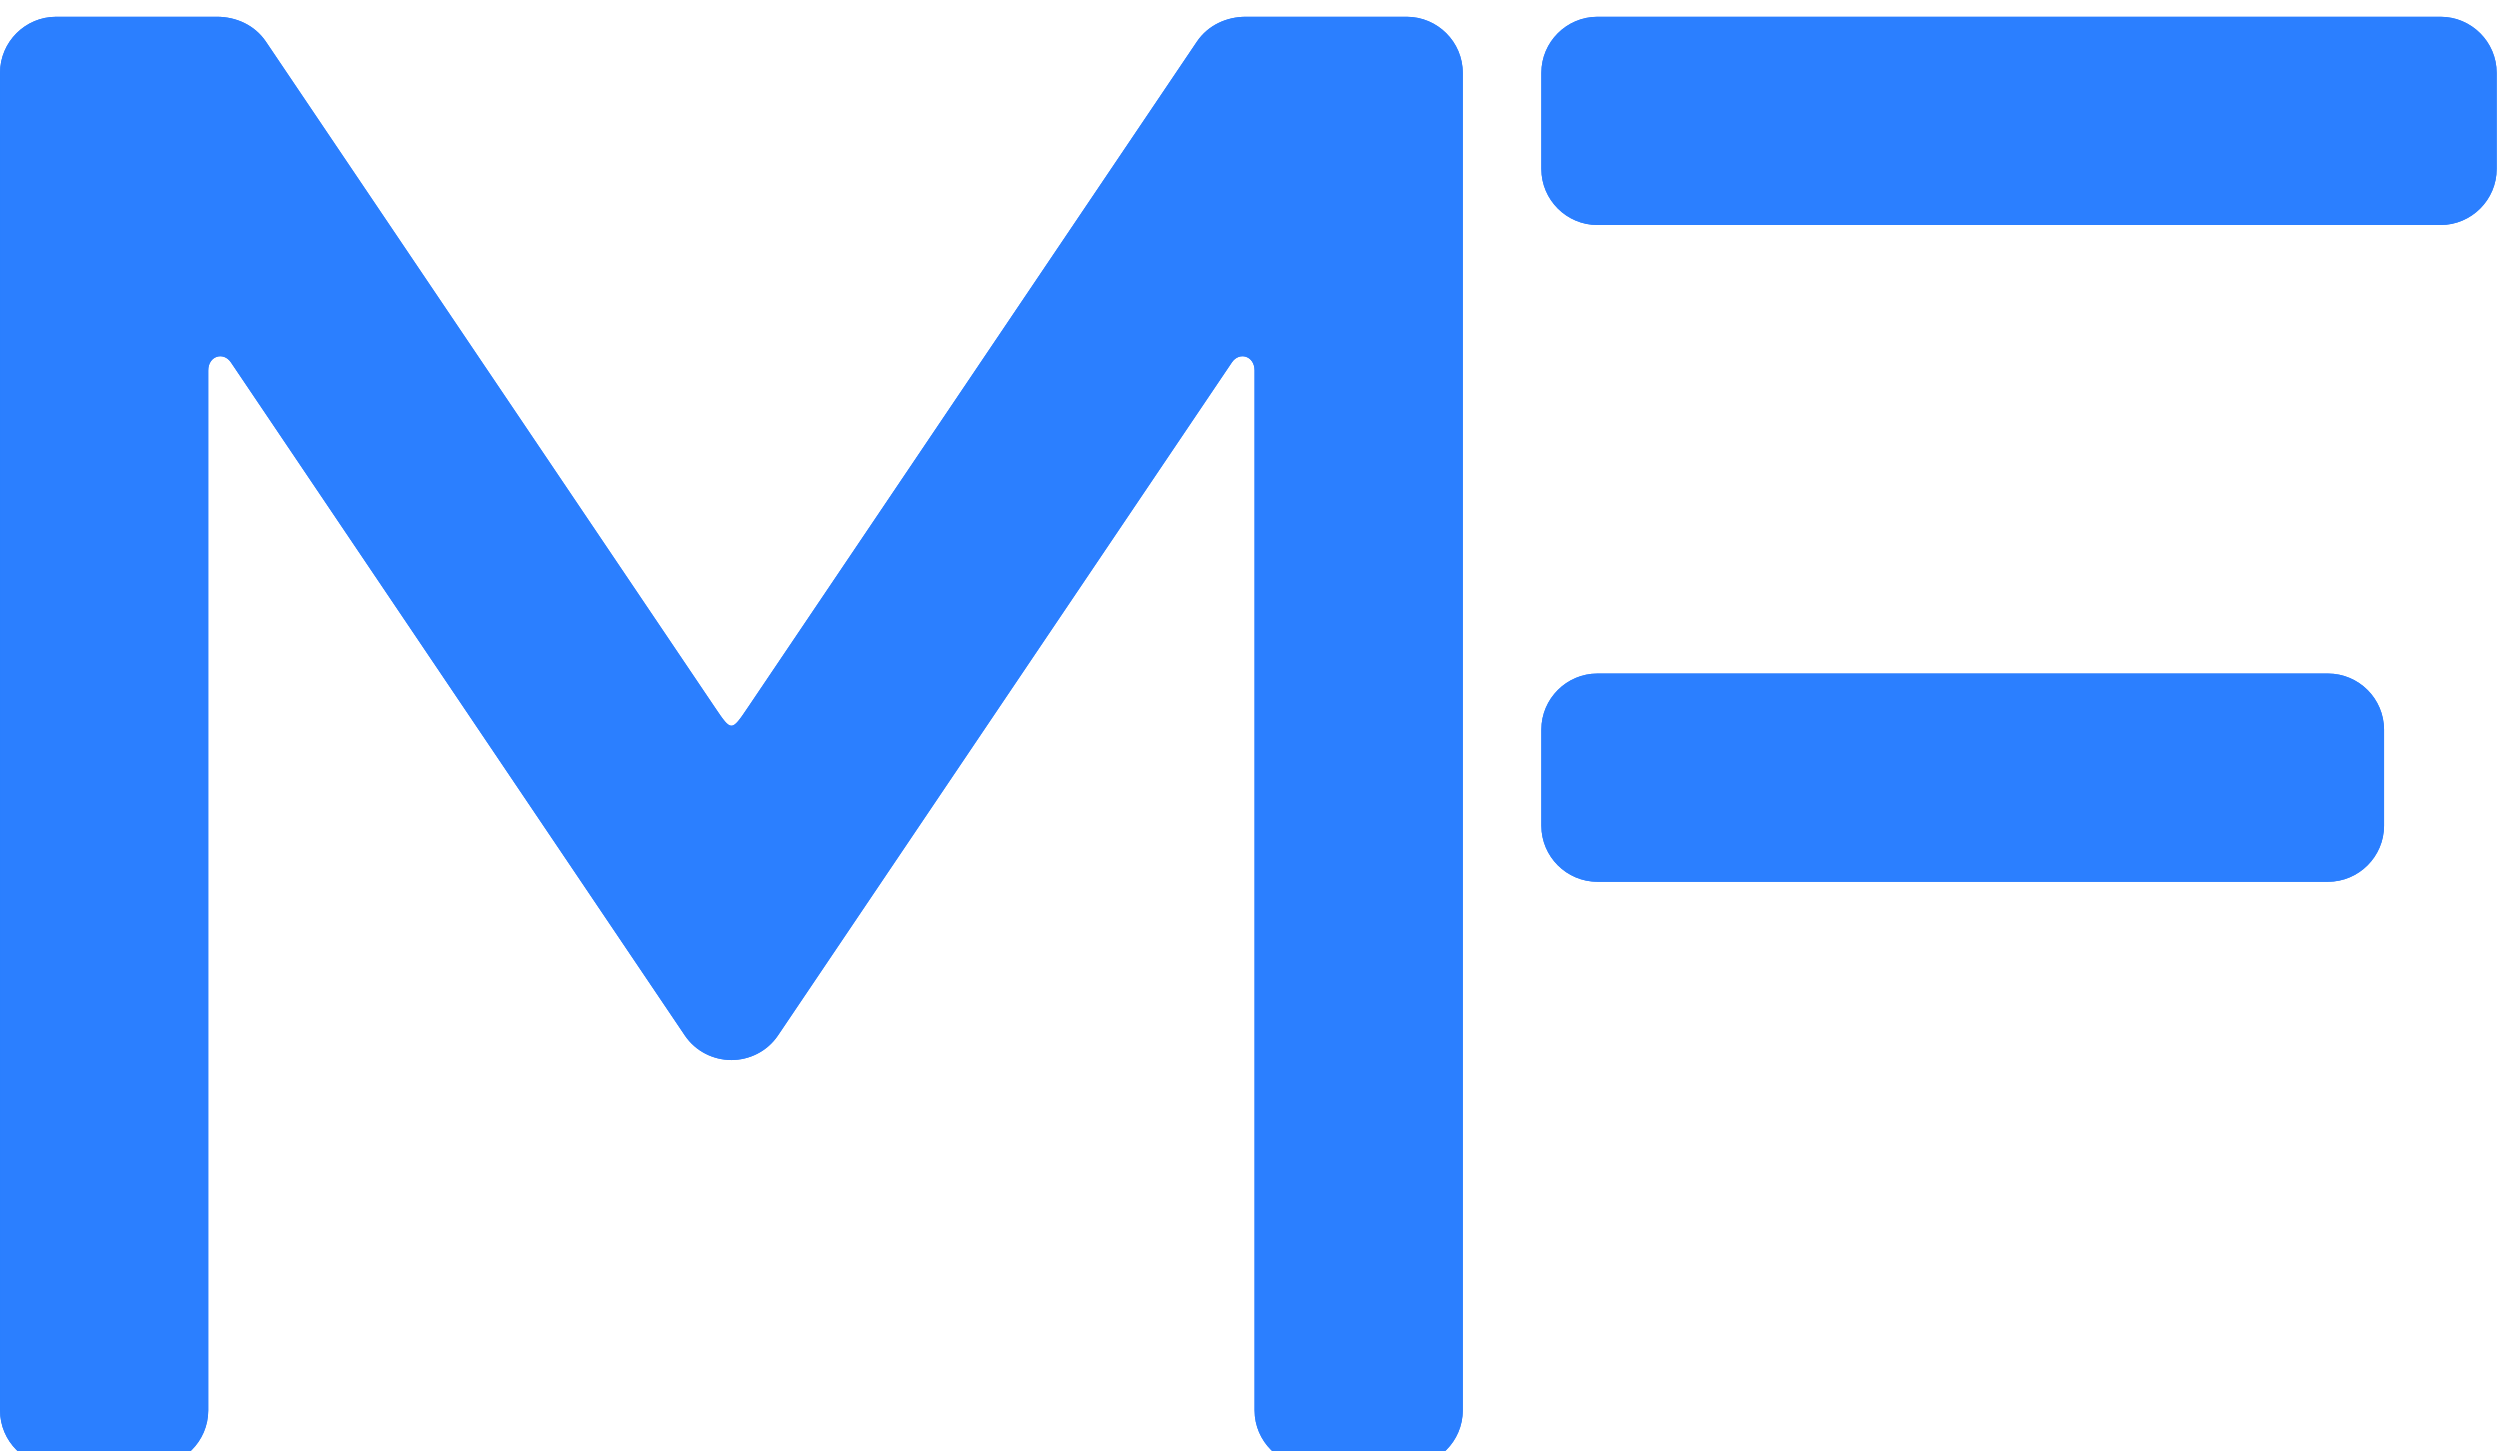 <svg width="596" height="346" viewBox="0 0 596 346" fill="none" xmlns="http://www.w3.org/2000/svg">
<g filter="url(#filter0_d_2107_4)">
<path fill-rule="evenodd" clip-rule="evenodd" d="M367.455 192.852V169.935C367.455 162.584 373.468 156.571 380.819 156.571H554.994C562.345 156.571 568.358 162.588 568.358 169.935V192.852C568.358 200.2 562.34 206.216 554.994 206.216H380.819C373.471 206.216 367.455 200.204 367.455 192.852Z" fill="#2B7FFF"/>
<path d="M367.955 192.852V169.935C367.955 162.86 373.744 157.071 380.819 157.071H554.994C562.069 157.071 567.858 162.864 567.858 169.935V192.852C567.858 199.924 562.064 205.716 554.994 205.716H380.819C373.747 205.716 367.955 199.928 367.955 192.852Z" stroke="#2B7FFF"/>
</g>
<g filter="url(#filter1_d_2107_4)">
<path fill-rule="evenodd" clip-rule="evenodd" d="M367.455 36.281V13.364C367.455 6.013 373.468 0 380.819 0H581.846C589.198 0 595.21 6.019 595.21 13.364V36.281C595.21 43.626 589.191 49.645 581.846 49.645H380.819C373.474 49.645 367.455 43.633 367.455 36.281Z" fill="#2B7FFF"/>
<path d="M367.955 36.281V13.364C367.955 6.289 373.744 0.5 380.819 0.5H581.846C588.921 0.5 594.71 6.295 594.71 13.364V36.281C594.71 43.35 588.915 49.145 581.846 49.145H380.819C373.75 49.145 367.955 43.356 367.955 36.281Z" stroke="#2B7FFF"/>
</g>
<g filter="url(#filter2_d_2107_4)">
<path fill-rule="evenodd" clip-rule="evenodd" d="M312.45 0H296.984C292.458 0 288.002 1.975 285.329 5.94L178.326 164.606C174.366 170.478 174.368 170.475 170.408 164.606L63.402 5.94C60.729 1.973 56.273 0 51.747 0H36.282H13.37C6.018 0 0.003 6.015 0.003 13.367V332.234C0.003 339.585 6.018 345.6 13.37 345.6H36.282C43.62 345.6 49.648 339.573 49.648 332.234V84.322C49.648 80.808 53.302 79.798 55.049 82.391L163.26 242.844C165.824 246.651 170.064 248.706 174.366 248.714C178.669 248.706 182.908 246.651 185.473 242.844L293.684 82.391C295.431 79.798 299.085 80.808 299.085 84.322V332.234C299.085 339.571 305.113 345.6 312.451 345.6H335.363C342.715 345.6 348.73 339.585 348.73 332.234V13.367C348.73 6.015 342.716 0 335.363 0H312.451L312.45 0Z" fill="#2B7FFF"/>
<path d="M62.987 6.219L62.988 6.22L169.994 164.885L170.384 164.622L169.994 164.885L170.02 164.923C170.99 166.362 171.742 167.477 172.377 168.23C172.993 168.961 173.621 169.509 174.367 169.509C175.113 169.509 175.741 168.962 176.357 168.231C176.993 167.477 177.747 166.359 178.72 164.916L178.74 164.885L285.744 6.22C288.311 2.412 292.599 0.5 296.984 0.5H312.45H312.451H335.363C342.44 0.5 348.23 6.291 348.23 13.367V332.234C348.23 339.309 342.439 345.1 335.363 345.1H312.451C305.389 345.1 299.585 339.295 299.585 332.234V84.322C299.585 82.378 298.559 81.034 297.194 80.591C295.835 80.15 294.259 80.643 293.269 82.111L185.058 242.565L185.058 242.565C182.592 246.225 178.513 248.206 174.366 248.214C170.22 248.206 166.141 246.225 163.674 242.565L163.674 242.565L55.464 82.111C55.464 82.111 55.464 82.111 55.464 82.111C54.474 80.643 52.897 80.15 51.539 80.591C50.174 81.034 49.148 82.378 49.148 84.322V332.234C49.148 339.297 43.343 345.1 36.282 345.1H13.37C6.294 345.1 0.503 339.309 0.503 332.234V13.367C0.503 6.291 6.294 0.5 13.37 0.5H36.282H51.747C56.132 0.5 60.421 2.41 62.987 6.219Z" stroke="#2B7FFF"/>
</g>
<defs>
<filter id="filter0_d_2107_4" x="363.455" y="156.571" width="208.902" height="57.645" filterUnits="userSpaceOnUse" color-interpolation-filters="sRGB">
<feFlood flood-opacity="0" result="BackgroundImageFix"/>
<feColorMatrix in="SourceAlpha" type="matrix" values="0 0 0 0 0 0 0 0 0 0 0 0 0 0 0 0 0 0 127 0" result="hardAlpha"/>
<feOffset dy="4"/>
<feGaussianBlur stdDeviation="2"/>
<feComposite in2="hardAlpha" operator="out"/>
<feColorMatrix type="matrix" values="0 0 0 0 0 0 0 0 0 0 0 0 0 0 0 0 0 0 0.25 0"/>
<feBlend mode="normal" in2="BackgroundImageFix" result="effect1_dropShadow_2107_4"/>
<feBlend mode="normal" in="SourceGraphic" in2="effect1_dropShadow_2107_4" result="shape"/>
</filter>
<filter id="filter1_d_2107_4" x="363.455" y="0" width="235.755" height="57.645" filterUnits="userSpaceOnUse" color-interpolation-filters="sRGB">
<feFlood flood-opacity="0" result="BackgroundImageFix"/>
<feColorMatrix in="SourceAlpha" type="matrix" values="0 0 0 0 0 0 0 0 0 0 0 0 0 0 0 0 0 0 127 0" result="hardAlpha"/>
<feOffset dy="4"/>
<feGaussianBlur stdDeviation="2"/>
<feComposite in2="hardAlpha" operator="out"/>
<feColorMatrix type="matrix" values="0 0 0 0 0 0 0 0 0 0 0 0 0 0 0 0 0 0 0.25 0"/>
<feBlend mode="normal" in2="BackgroundImageFix" result="effect1_dropShadow_2107_4"/>
<feBlend mode="normal" in="SourceGraphic" in2="effect1_dropShadow_2107_4" result="shape"/>
</filter>
<filter id="filter2_d_2107_4" x="-3.997" y="0" width="356.727" height="353.6" filterUnits="userSpaceOnUse" color-interpolation-filters="sRGB">
<feFlood flood-opacity="0" result="BackgroundImageFix"/>
<feColorMatrix in="SourceAlpha" type="matrix" values="0 0 0 0 0 0 0 0 0 0 0 0 0 0 0 0 0 0 127 0" result="hardAlpha"/>
<feOffset dy="4"/>
<feGaussianBlur stdDeviation="2"/>
<feComposite in2="hardAlpha" operator="out"/>
<feColorMatrix type="matrix" values="0 0 0 0 0 0 0 0 0 0 0 0 0 0 0 0 0 0 0.25 0"/>
<feBlend mode="normal" in2="BackgroundImageFix" result="effect1_dropShadow_2107_4"/>
<feBlend mode="normal" in="SourceGraphic" in2="effect1_dropShadow_2107_4" result="shape"/>
</filter>
</defs>
</svg>
